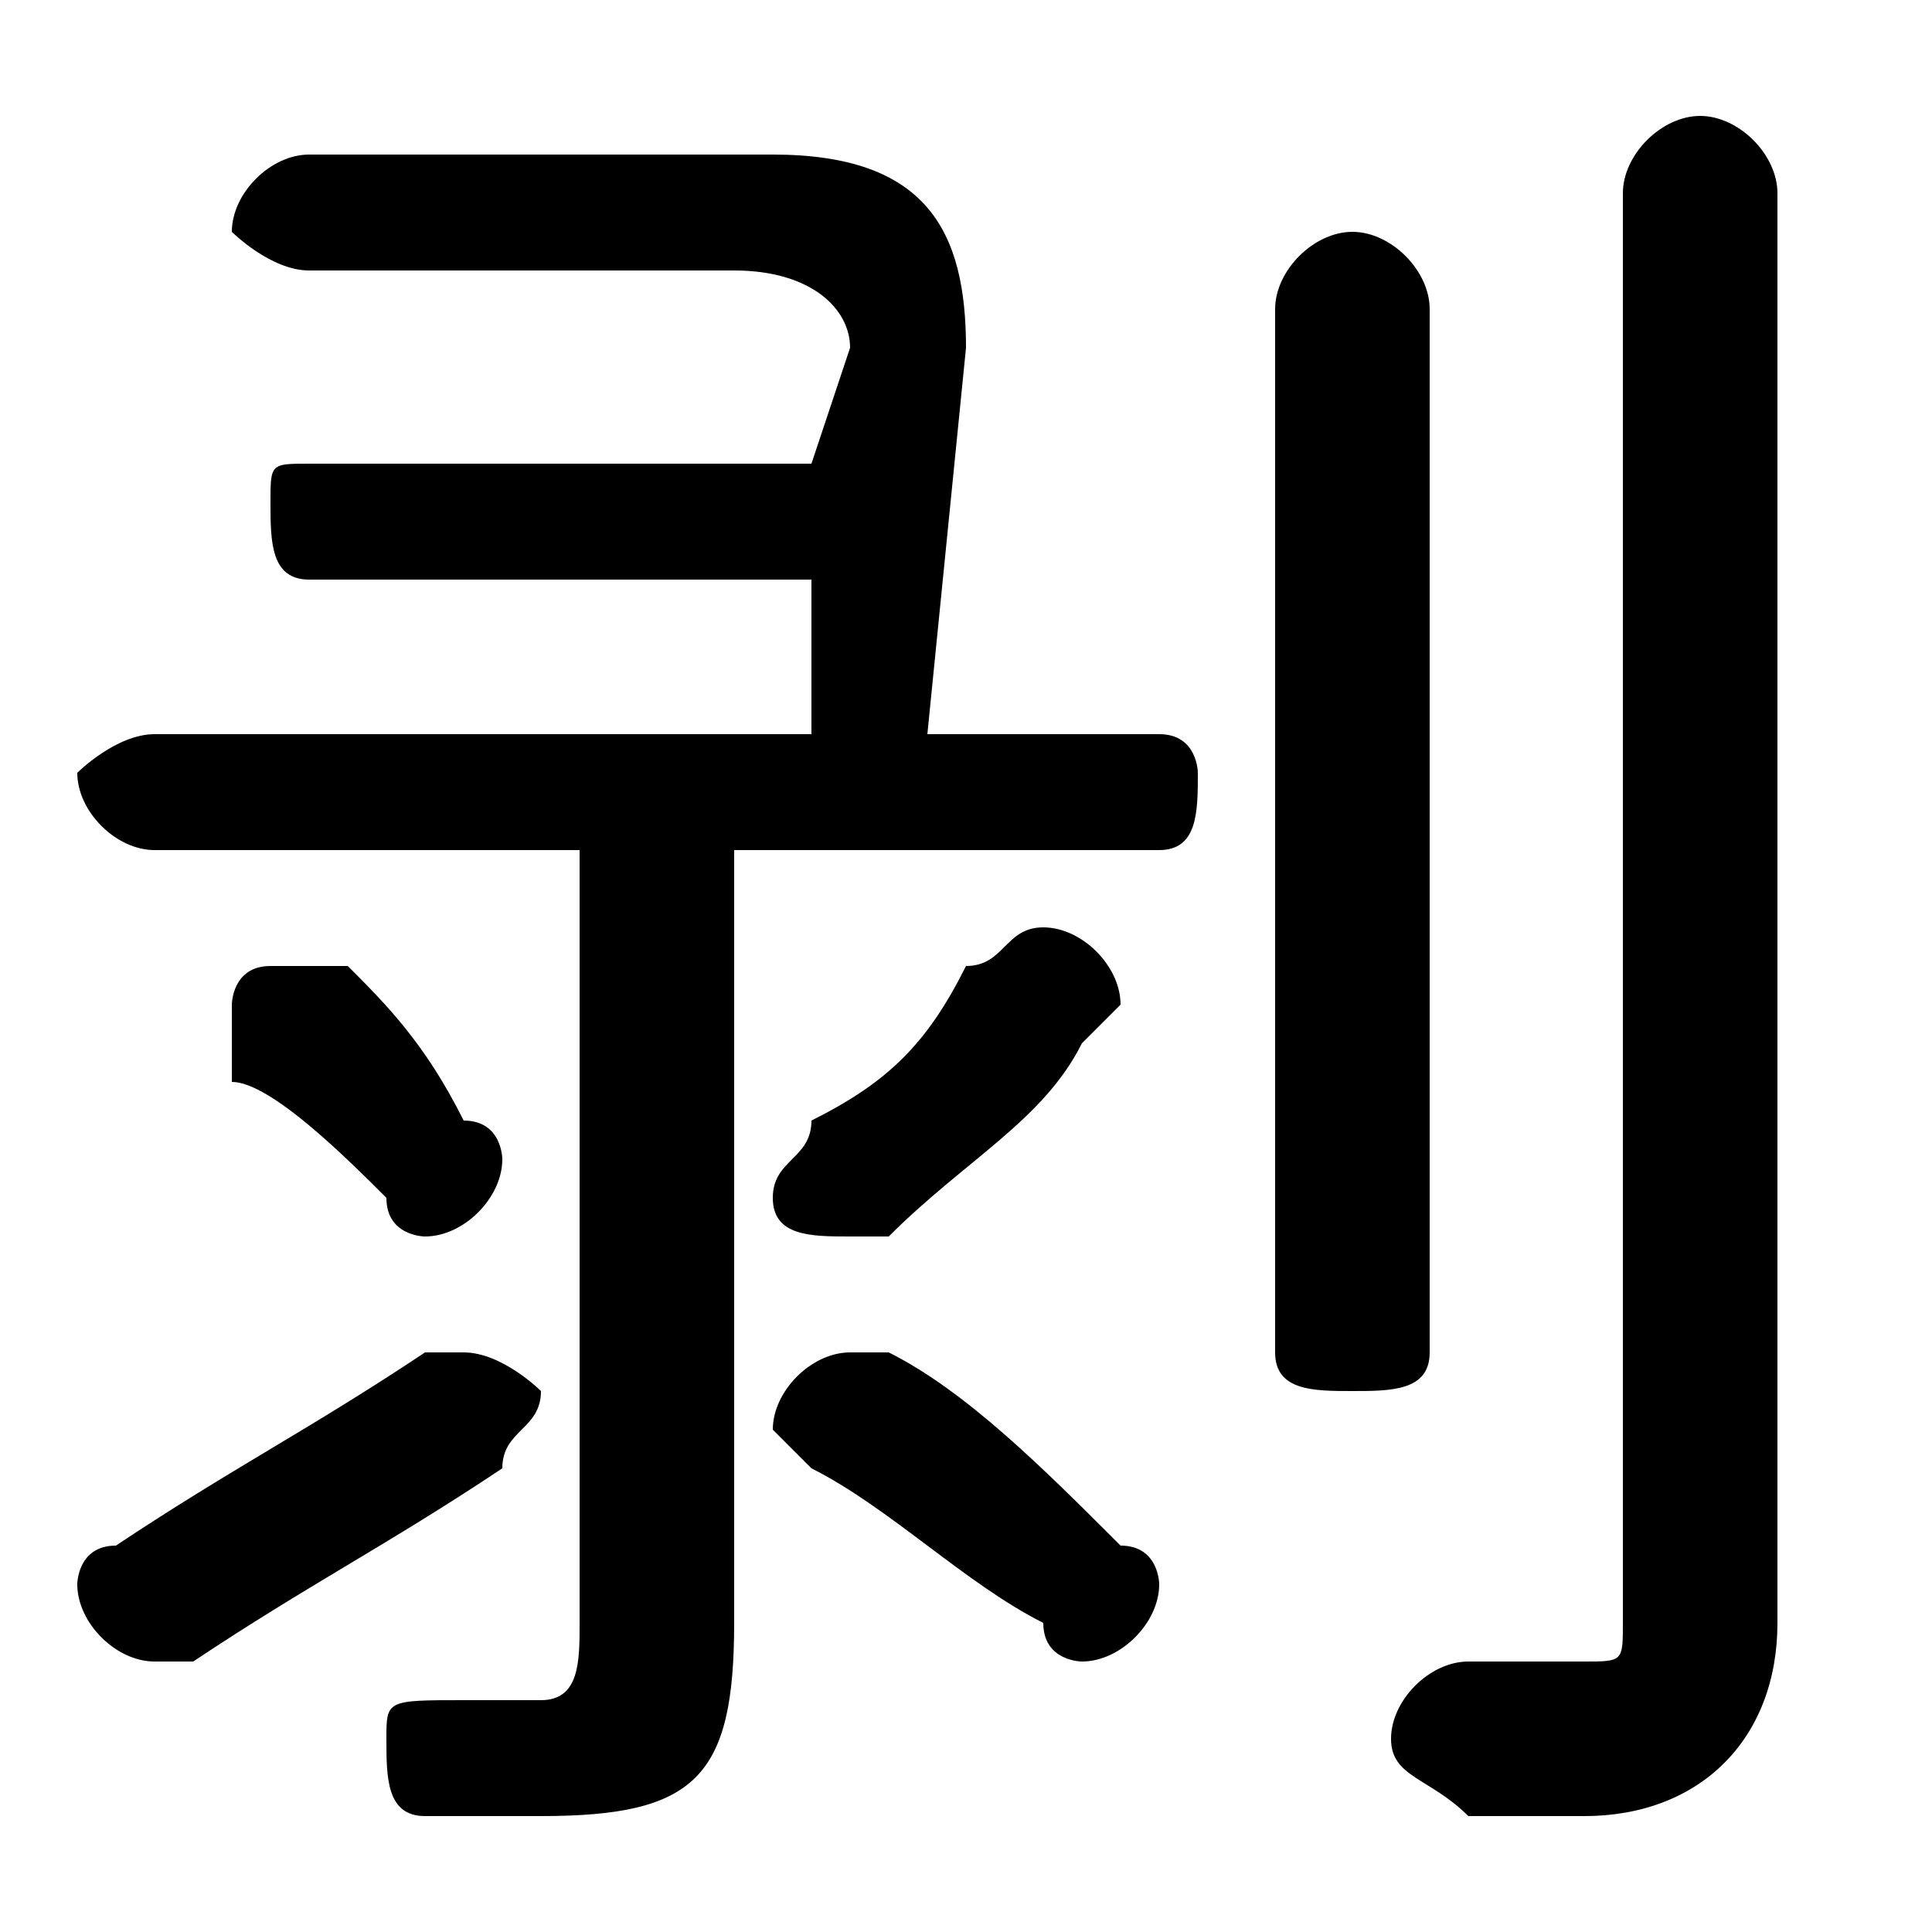 <svg xmlns="http://www.w3.org/2000/svg" viewBox="0 -44.0 50.0 50.0">
    <rect x="0" y="-44.0" width="50.0" height="50.0" fill="#808080" stroke="none"/>
    <g transform="scale(1, -1)">
        <!-- ボディの枠 -->
        <rect x="0" y="-6.0" width="50.0" height="50.0"
            stroke="white" fill="white"/>
        <!-- グリフ座標系の原点 -->
        <circle cx="0" cy="0" r="5" fill="white"/>
        <!-- グリフのアウトライン -->
        <g style="fill:black;stroke:#000000;stroke-width:0;stroke-linecap:round;stroke-linejoin:round;">
        <path d="M 15.0 22.0 L 15.0 2.0 C 15.0 1.0 15.0 0.0 14.0 0.0 C 13.0 0.0 12.0 0.0 12.0 0.0 C 10.0 0.0 10.0 -0.0 10.0 -1.0 C 10.0 -2.0 10.0 -3.0 11.0 -3.0 C 12.0 -3.0 13.0 -3.0 14.0 -3.0 C 18.0 -3.0 19.0 -2.0 19.0 2.0 L 19.0 22.0 L 30.0 22.0 C 31.0 22.0 31.0 23.0 31.0 24.0 C 31.0 24.0 31.0 25.0 30.0 25.0 L 24.0 25.0 L 25.0 35.0 C 25.0 38.0 24.0 40.0 20.0 40.0 L 8.0 40.0 C 7.0 40.0 6.0 39.0 6.0 38.0 C 6.0 38.0 7.0 37.0 8.0 37.0 L 19.0 37.0 C 21.0 37.0 22.0 36.0 22.0 35.0 L 21.0 32.0 L 8.0 32.0 C 7.0 32.0 7.0 32.0 7.0 31.0 C 7.0 30.0 7.0 29.0 8.0 29.0 L 21.0 29.0 L 21.0 25.0 L 4.0 25.0 C 3.0 25.0 2.0 24.0 2.0 24.0 C 2.0 23.0 3.0 22.0 4.0 22.0 Z M 9.0 19.0 C 8.0 19.0 8.0 19.0 7.0 19.0 C 6.0 19.0 6.0 18.0 6.0 18.0 C 6.0 17.0 6.0 17.0 6.0 16.0 C 7.0 16.0 9.0 14.0 10.0 13.0 C 10.0 12.0 11.0 12.0 11.0 12.0 C 12.0 12.0 13.0 13.0 13.0 14.0 C 13.0 14.0 13.0 15.0 12.0 15.0 C 11.0 17.0 10.0 18.0 9.0 19.0 Z M 11.0 9.0 C 8.0 7.0 6.0 6.0 3.0 4.0 C 2.0 4.0 2.0 3.0 2.0 3.0 C 2.0 2.0 3.0 1.0 4.0 1.0 C 4.0 1.0 4.0 1.0 5.0 1.0 C 8.0 3.0 10.0 4.0 13.0 6.0 C 13.0 7.0 14.0 7.0 14.0 8.0 C 14.0 8.0 13.0 9.0 12.0 9.0 C 12.0 9.0 11.0 9.0 11.0 9.0 Z M 21.0 15.0 C 21.0 14.0 20.0 14.0 20.0 13.0 C 20.0 12.0 21.0 12.0 22.0 12.0 C 22.0 12.0 23.0 12.0 23.0 12.0 C 25.0 14.0 27.0 15.0 28.0 17.0 C 28.0 17.0 29.0 18.0 29.0 18.0 C 29.0 19.0 28.0 20.0 27.0 20.0 C 26.0 20.0 26.0 19.0 25.0 19.0 C 24.0 17.0 23.0 16.0 21.0 15.0 Z M 21.0 6.0 C 23.0 5.0 25.0 3.0 27.0 2.0 C 27.0 1.0 28.0 1.0 28.0 1.0 C 29.0 1.0 30.0 2.0 30.0 3.0 C 30.0 3.0 30.0 4.0 29.0 4.0 C 27.0 6.0 25.0 8.0 23.0 9.0 C 23.0 9.0 22.0 9.0 22.0 9.0 C 21.0 9.0 20.0 8.0 20.0 7.0 C 20.0 7.0 21.0 6.0 21.0 6.0 Z M 46.0 39.0 C 46.0 40.0 45.0 41.0 44.0 41.0 C 43.0 41.0 42.0 40.0 42.0 39.0 L 42.0 2.0 C 42.0 1.0 42.0 1.0 41.0 1.0 C 40.0 1.0 39.0 1.0 38.0 1.0 C 37.0 1.0 36.0 0.0 36.0 -1.0 C 36.0 -2.0 37.0 -2.0 38.0 -3.0 C 39.0 -3.0 40.0 -3.0 41.0 -3.0 C 44.0 -3.0 46.0 -1.0 46.0 2.0 Z M 33.0 9.0 C 33.0 8.0 34.0 8.0 35.0 8.0 C 36.0 8.0 37.0 8.0 37.0 9.0 L 37.0 36.0 C 37.0 37.0 36.0 38.0 35.0 38.0 C 34.0 38.0 33.0 37.0 33.0 36.0 Z"/>
    </g>
    </g>
</svg>
